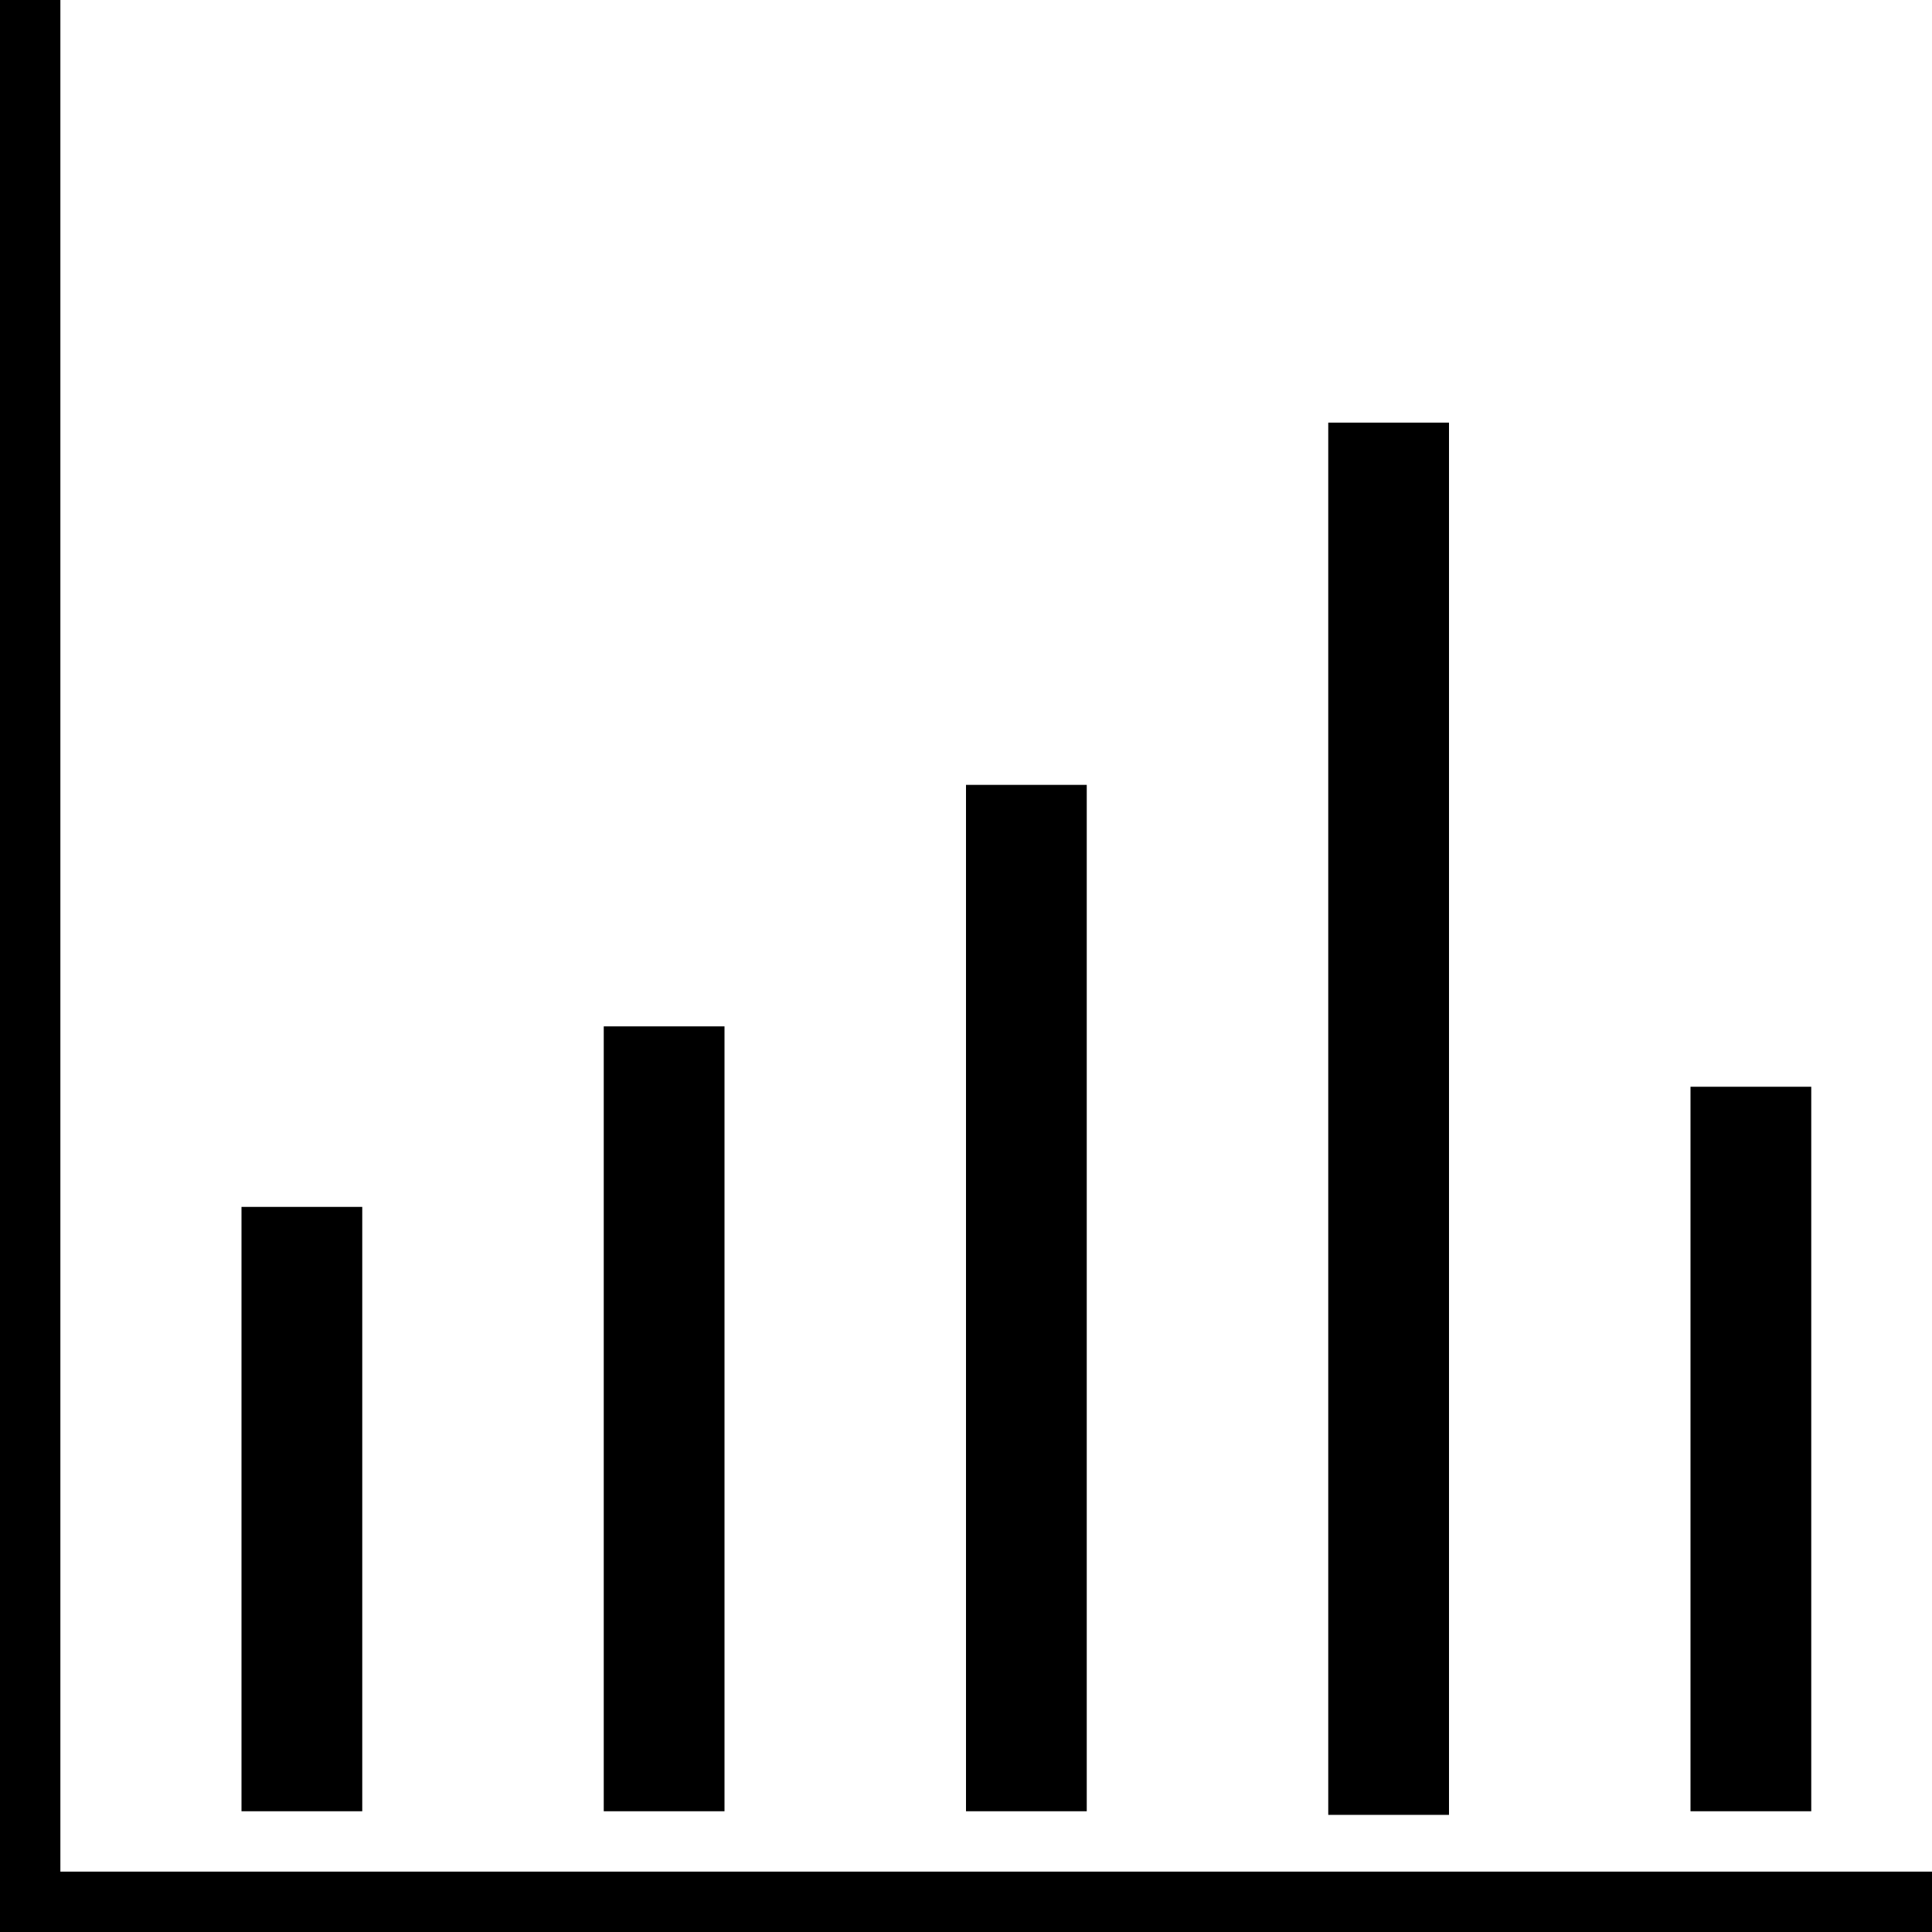 <svg xmlns="http://www.w3.org/2000/svg" width="32" height="32" viewBox="0 0 32 32">
  <defs>
    <style>
      .cls-1 {
        fill-rule: evenodd;
      }
    </style>
  </defs>
  <path id="chart" class="cls-1" d="M341,1011h1v31h31v1H341v-32Zm4,19.99h2V1041h-2v-10.01Zm6-2.99h2v13h-2v-13Zm6-4h2v17h-2v-17Zm6-6h2v23.06h-2V1018Zm6,11h2v12h-2v-12Z" transform="translate(-341 -1011)"/>
</svg>
